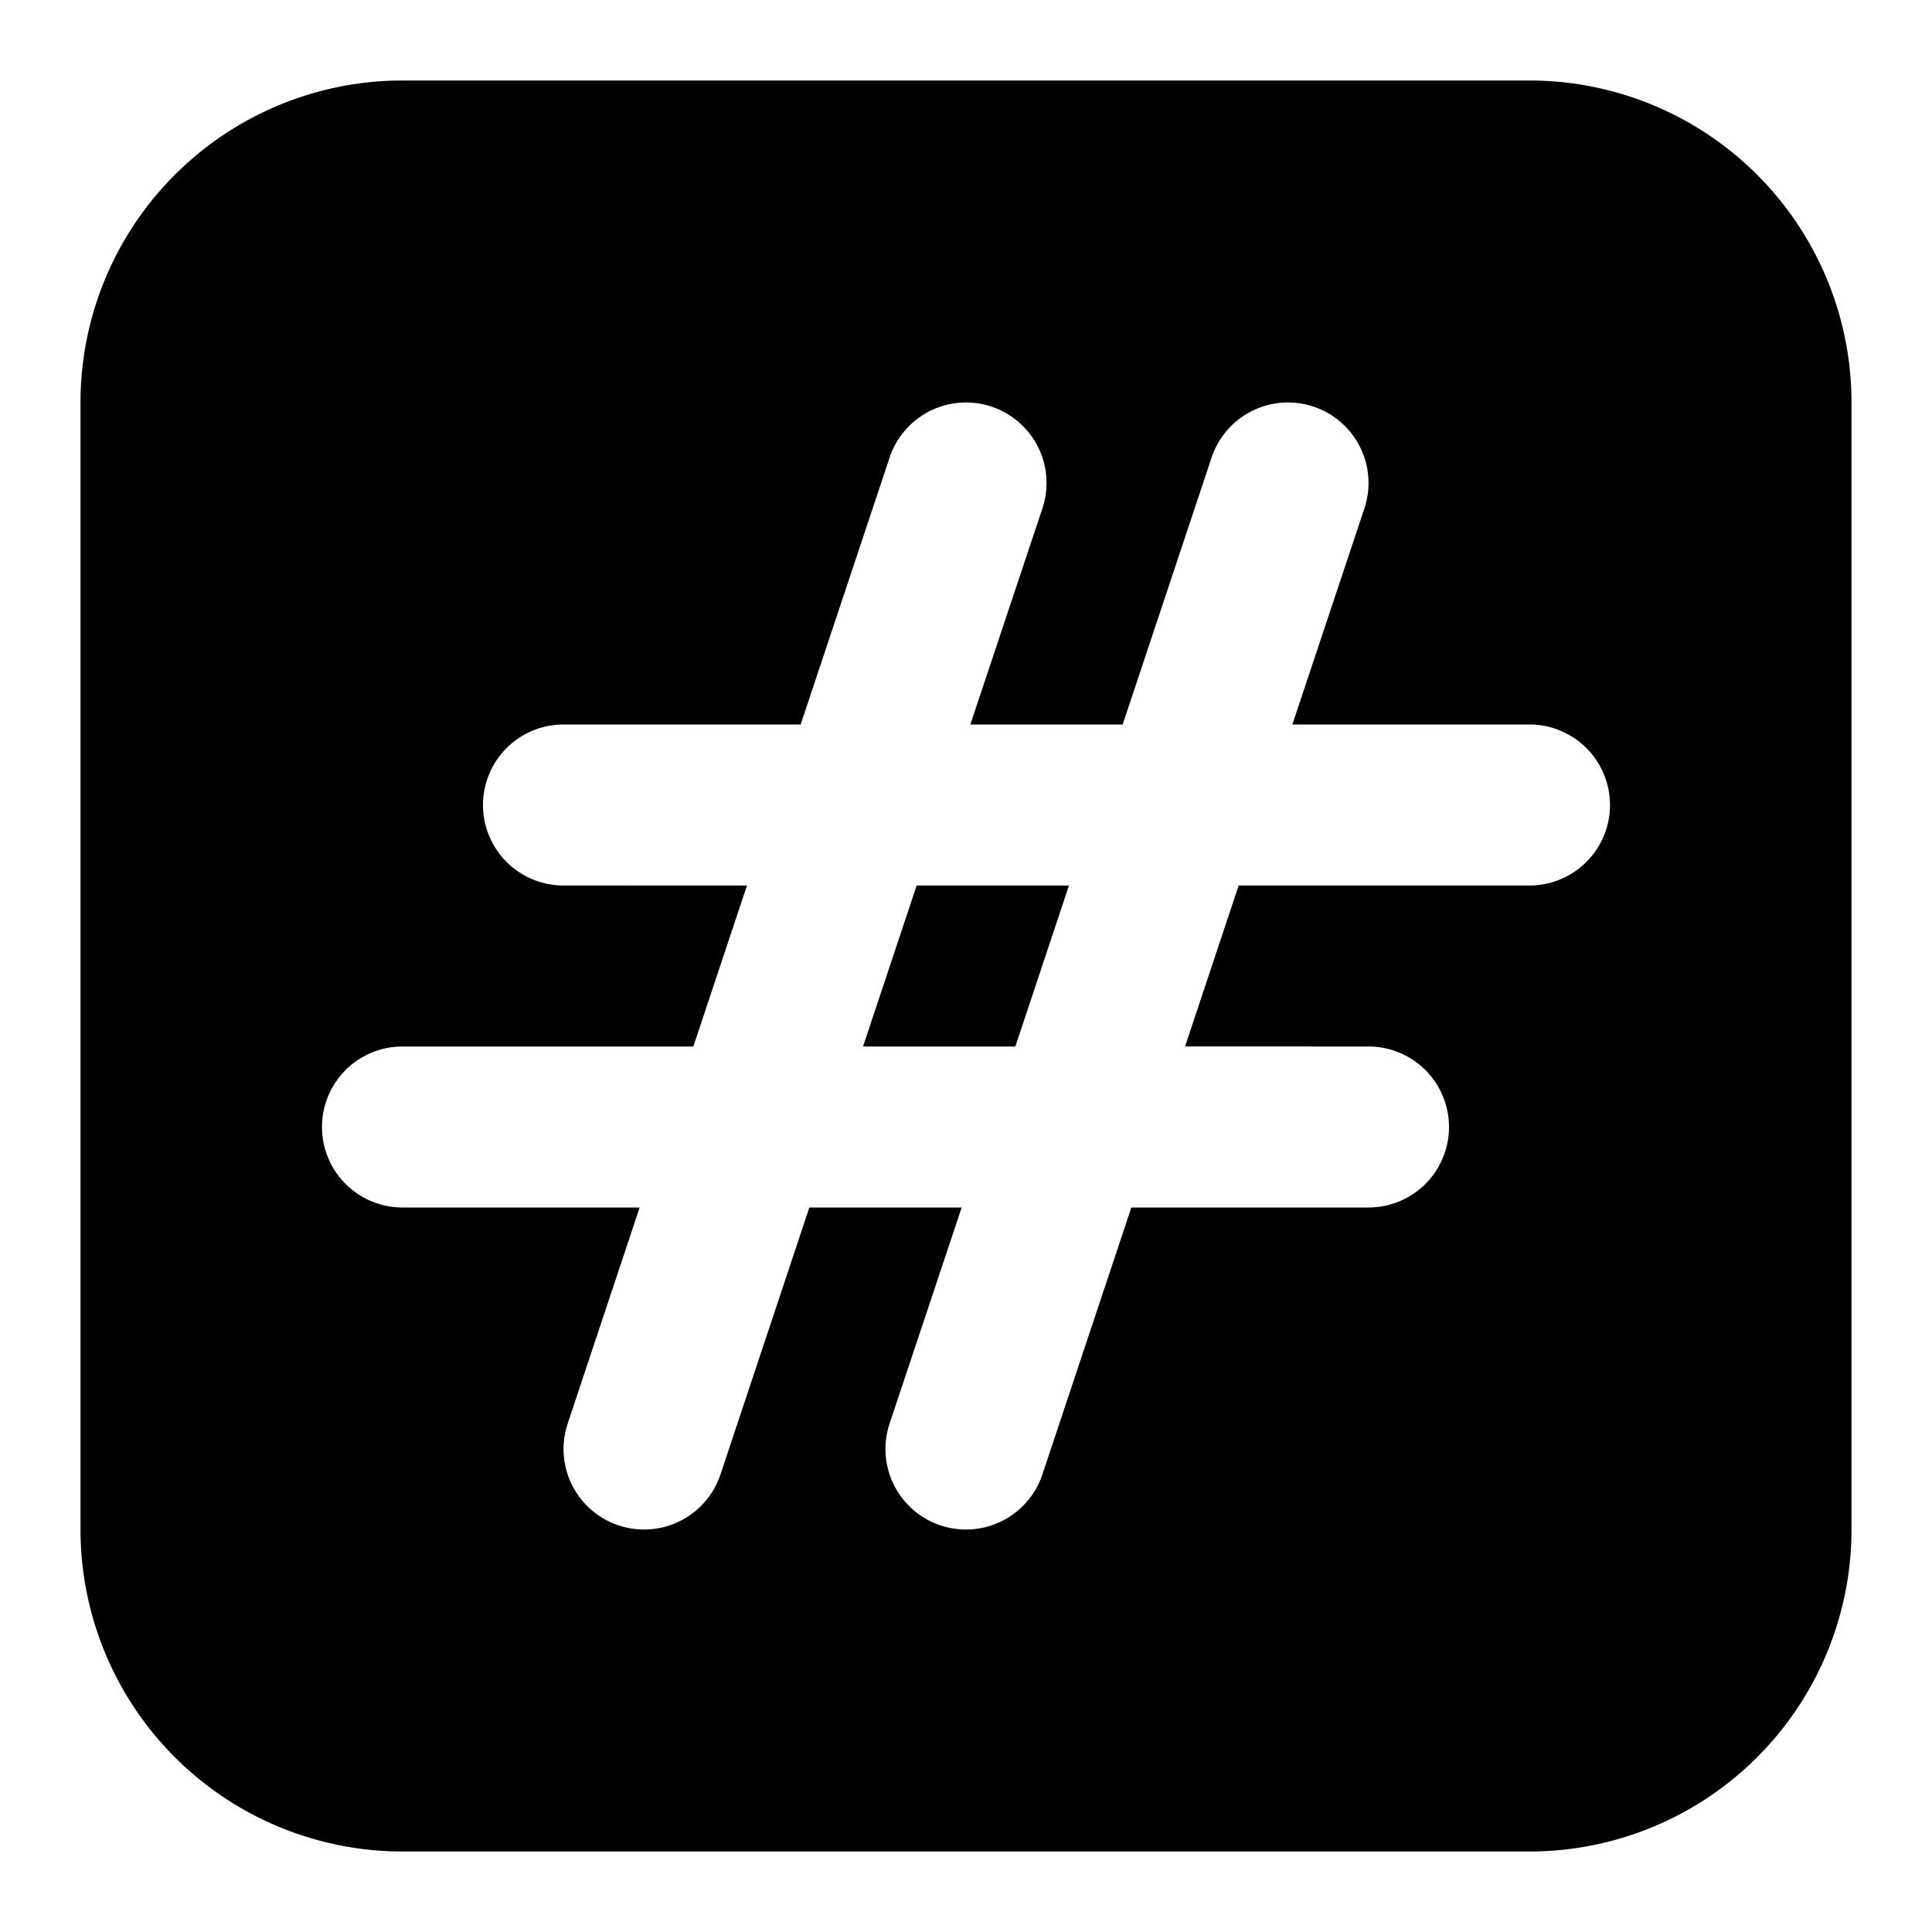 <svg xmlns="http://www.w3.org/2000/svg" width="1em" height="1em" viewBox="0 0 24 24"><g fill="none"><path fill-rule="evenodd" clip-rule="evenodd" d="M5 1a4 4 0 0 0-4 4v14a4 4 0 0 0 4 4h14a4 4 0 0 0 4-4V5a4 4 0 0 0-4-4H5zm7.316 4.051a1 1 0 0 1 .633 1.265L12.054 9h1.892l1.105-3.316a1 1 0 0 1 1.898.632L16.054 9H19a1 1 0 1 1 0 2h-3.613l-.666 2H17a1 1 0 1 1 0 2h-2.946l-1.105 3.316a1 1 0 0 1-1.898-.632L11.946 15h-1.892L8.95 18.316a1 1 0 1 1-1.898-.632L7.946 15H5a1 1 0 1 1 0-2h3.613l.666-2H7a1 1 0 1 1 0-2h2.946l1.105-3.316a1 1 0 0 1 1.265-.633zM10.721 13l.666-2h1.892l-.666 2H10.72z" fill="currentColor"/></g></svg>